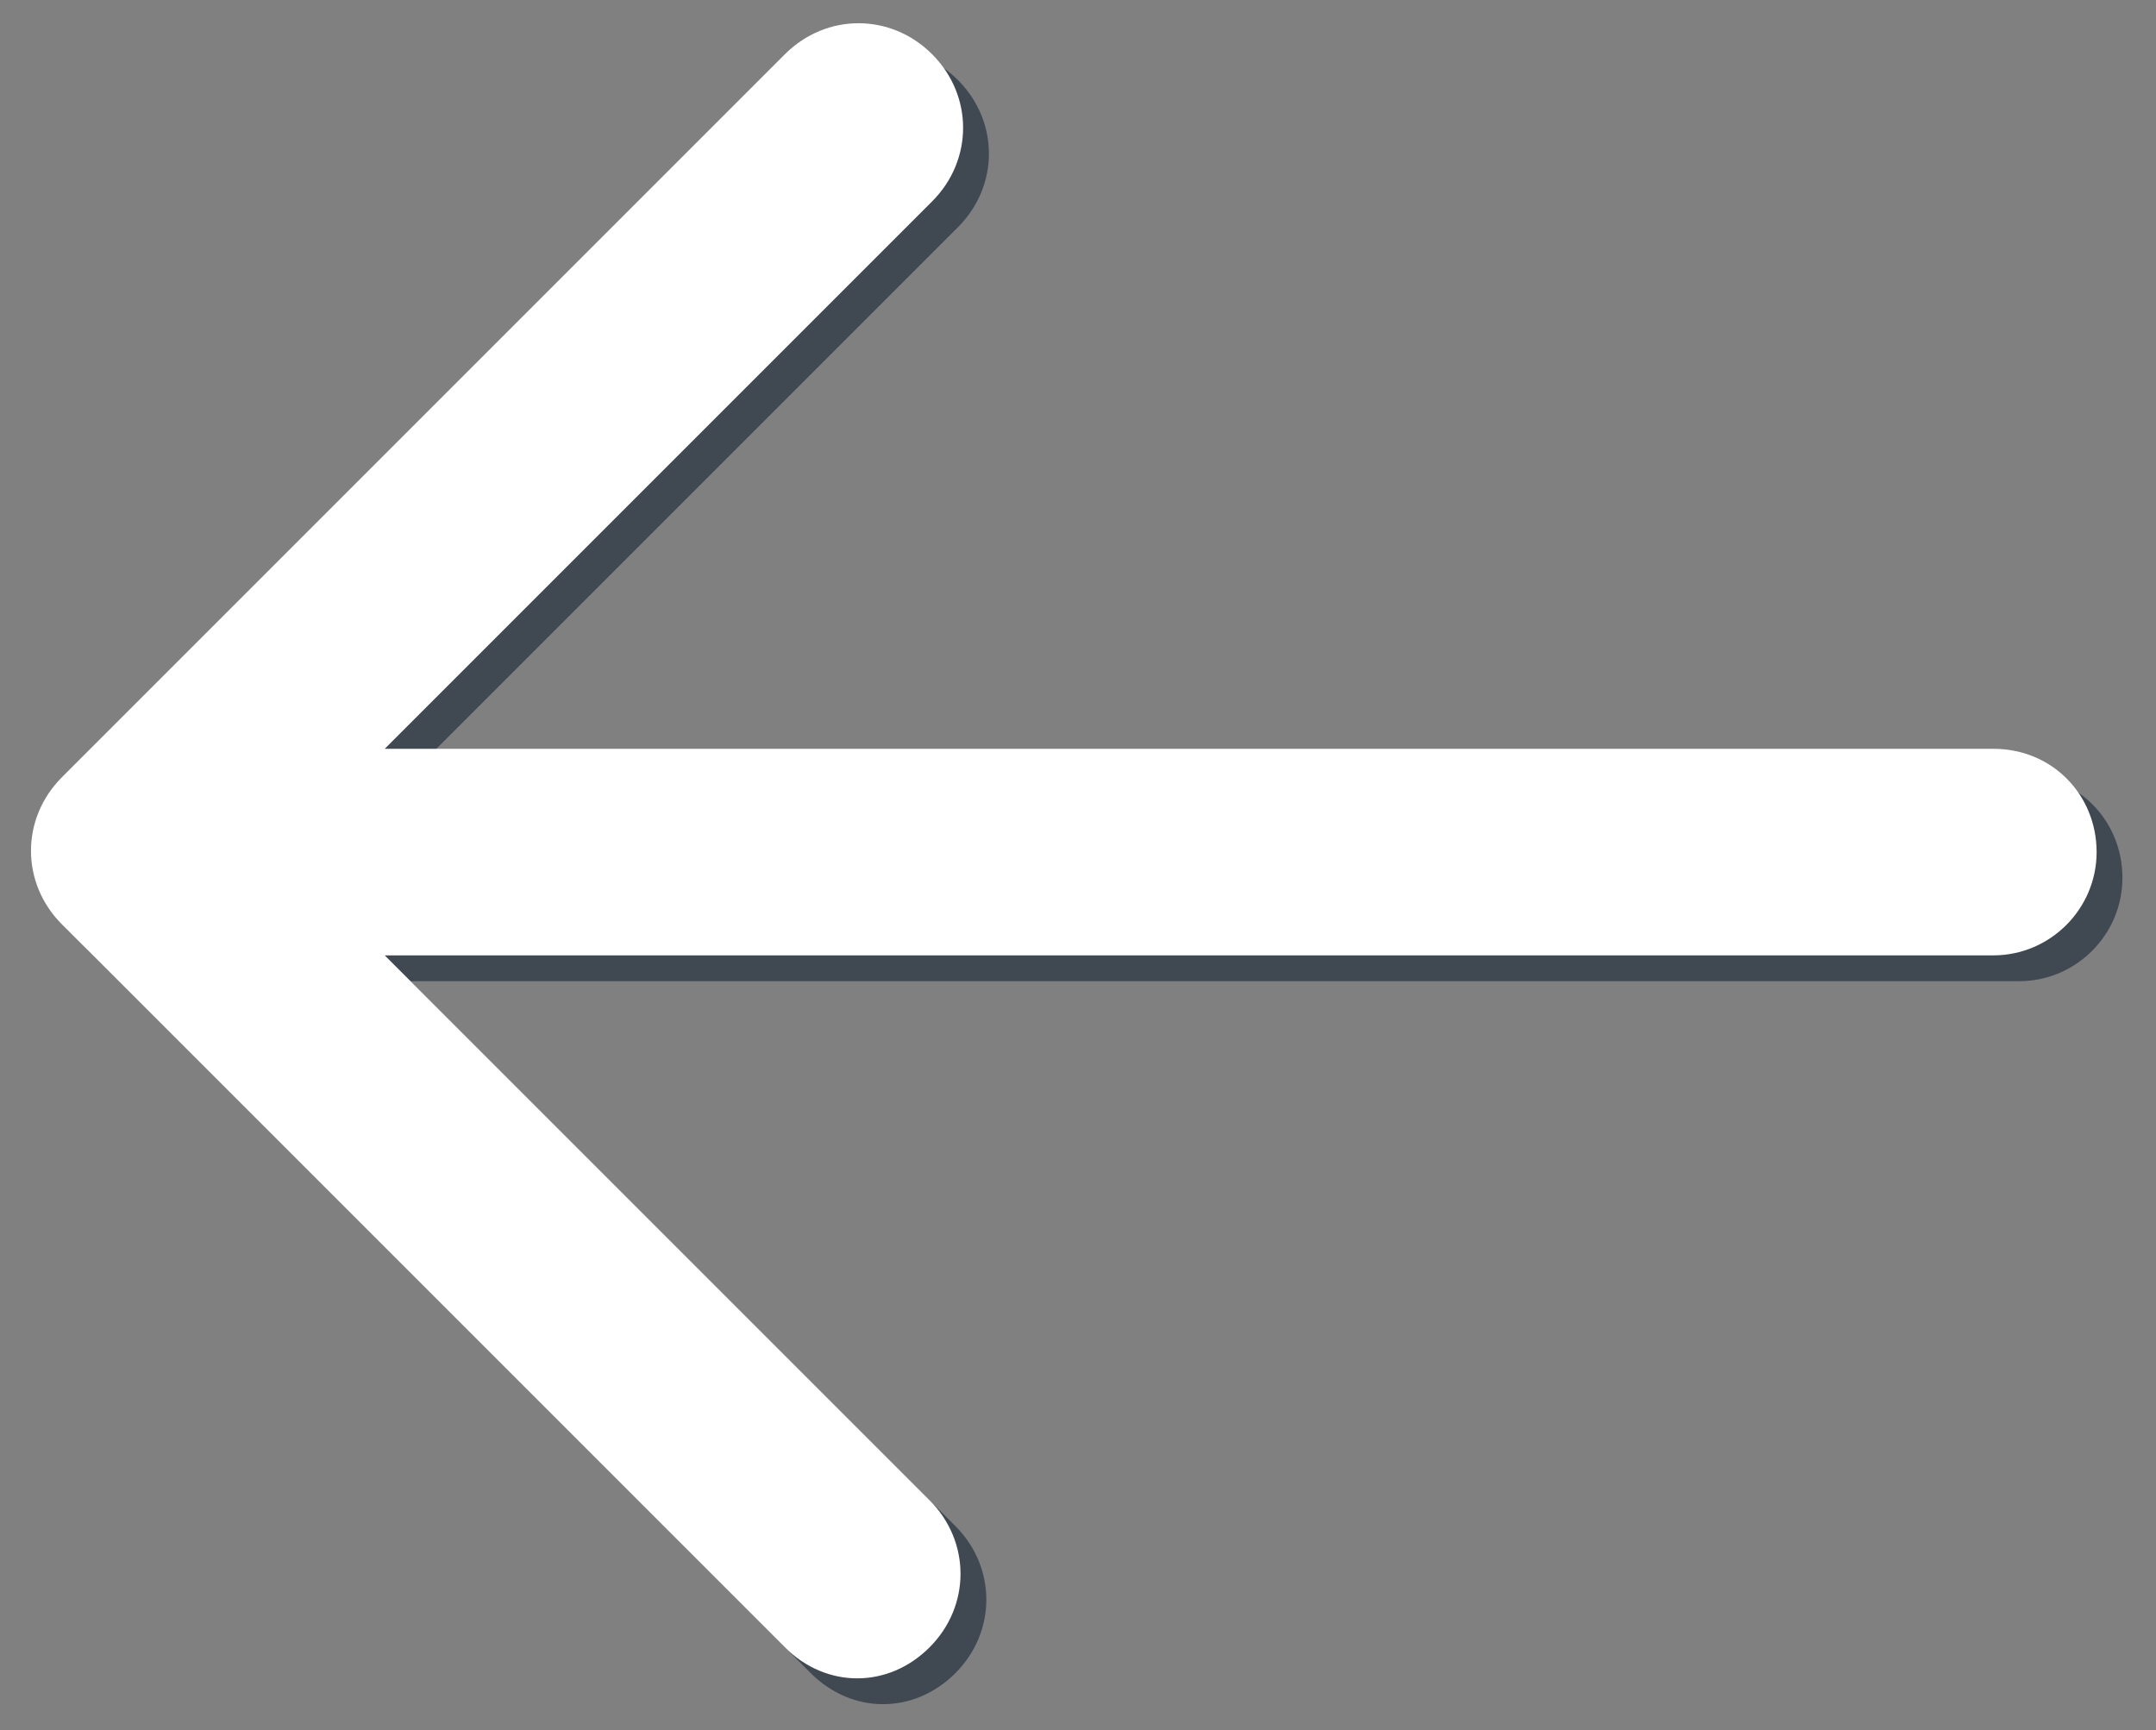 <?xml version="1.0" encoding="utf-8"?>
<!-- Generator: Adobe Illustrator 17.1.0, SVG Export Plug-In . SVG Version: 6.00 Build 0)  -->
<!DOCTYPE svg PUBLIC "-//W3C//DTD SVG 1.1//EN" "http://www.w3.org/Graphics/SVG/1.1/DTD/svg11.dtd">
<svg version="1.1" id="Layer_1" xmlns="http://www.w3.org/2000/svg" xmlns:xlink="http://www.w3.org/1999/xlink" x="0px" y="0px"
	 viewBox="0 0 83.5 67" enable-background="new 0 0 83.5 67" xml:space="preserve">
<rect x="0" y="0" width="83.5" height="67" fill="#808080" stroke="none"/>
<g>
	<g>
		<path fill="#404952" d="M78.2,30H15.9L37.1,8.8c1.6-1.6,1.6-4.1,0-5.7c-1.6-1.6-4.1-1.6-5.7,0l-28,28c-1.6,1.6-1.6,4.1,0,5.7
			l28,28c0.8,0.8,1.8,1.2,2.8,1.2c1,0,2-0.4,2.8-1.2c1.6-1.6,1.6-4.1,0-5.7L15.9,38h62.3c2.2,0,4-1.8,4-4C82.2,31.8,80.5,30,78.2,30
			z"/>
	</g>
	<g>
		<path fill="#FFFFFF" d="M77.2,29H14.9L36.1,7.8c1.6-1.6,1.6-4.1,0-5.7c-1.6-1.6-4.1-1.6-5.7,0l-28,28c-1.6,1.6-1.6,4.1,0,5.7
			l28,28c0.8,0.8,1.8,1.2,2.8,1.2c1,0,2-0.4,2.8-1.2c1.6-1.6,1.6-4.1,0-5.7L14.9,37h62.3c2.2,0,4-1.8,4-4C81.2,30.8,79.5,29,77.2,29
			z"/>
	</g>
</g>
</svg>
